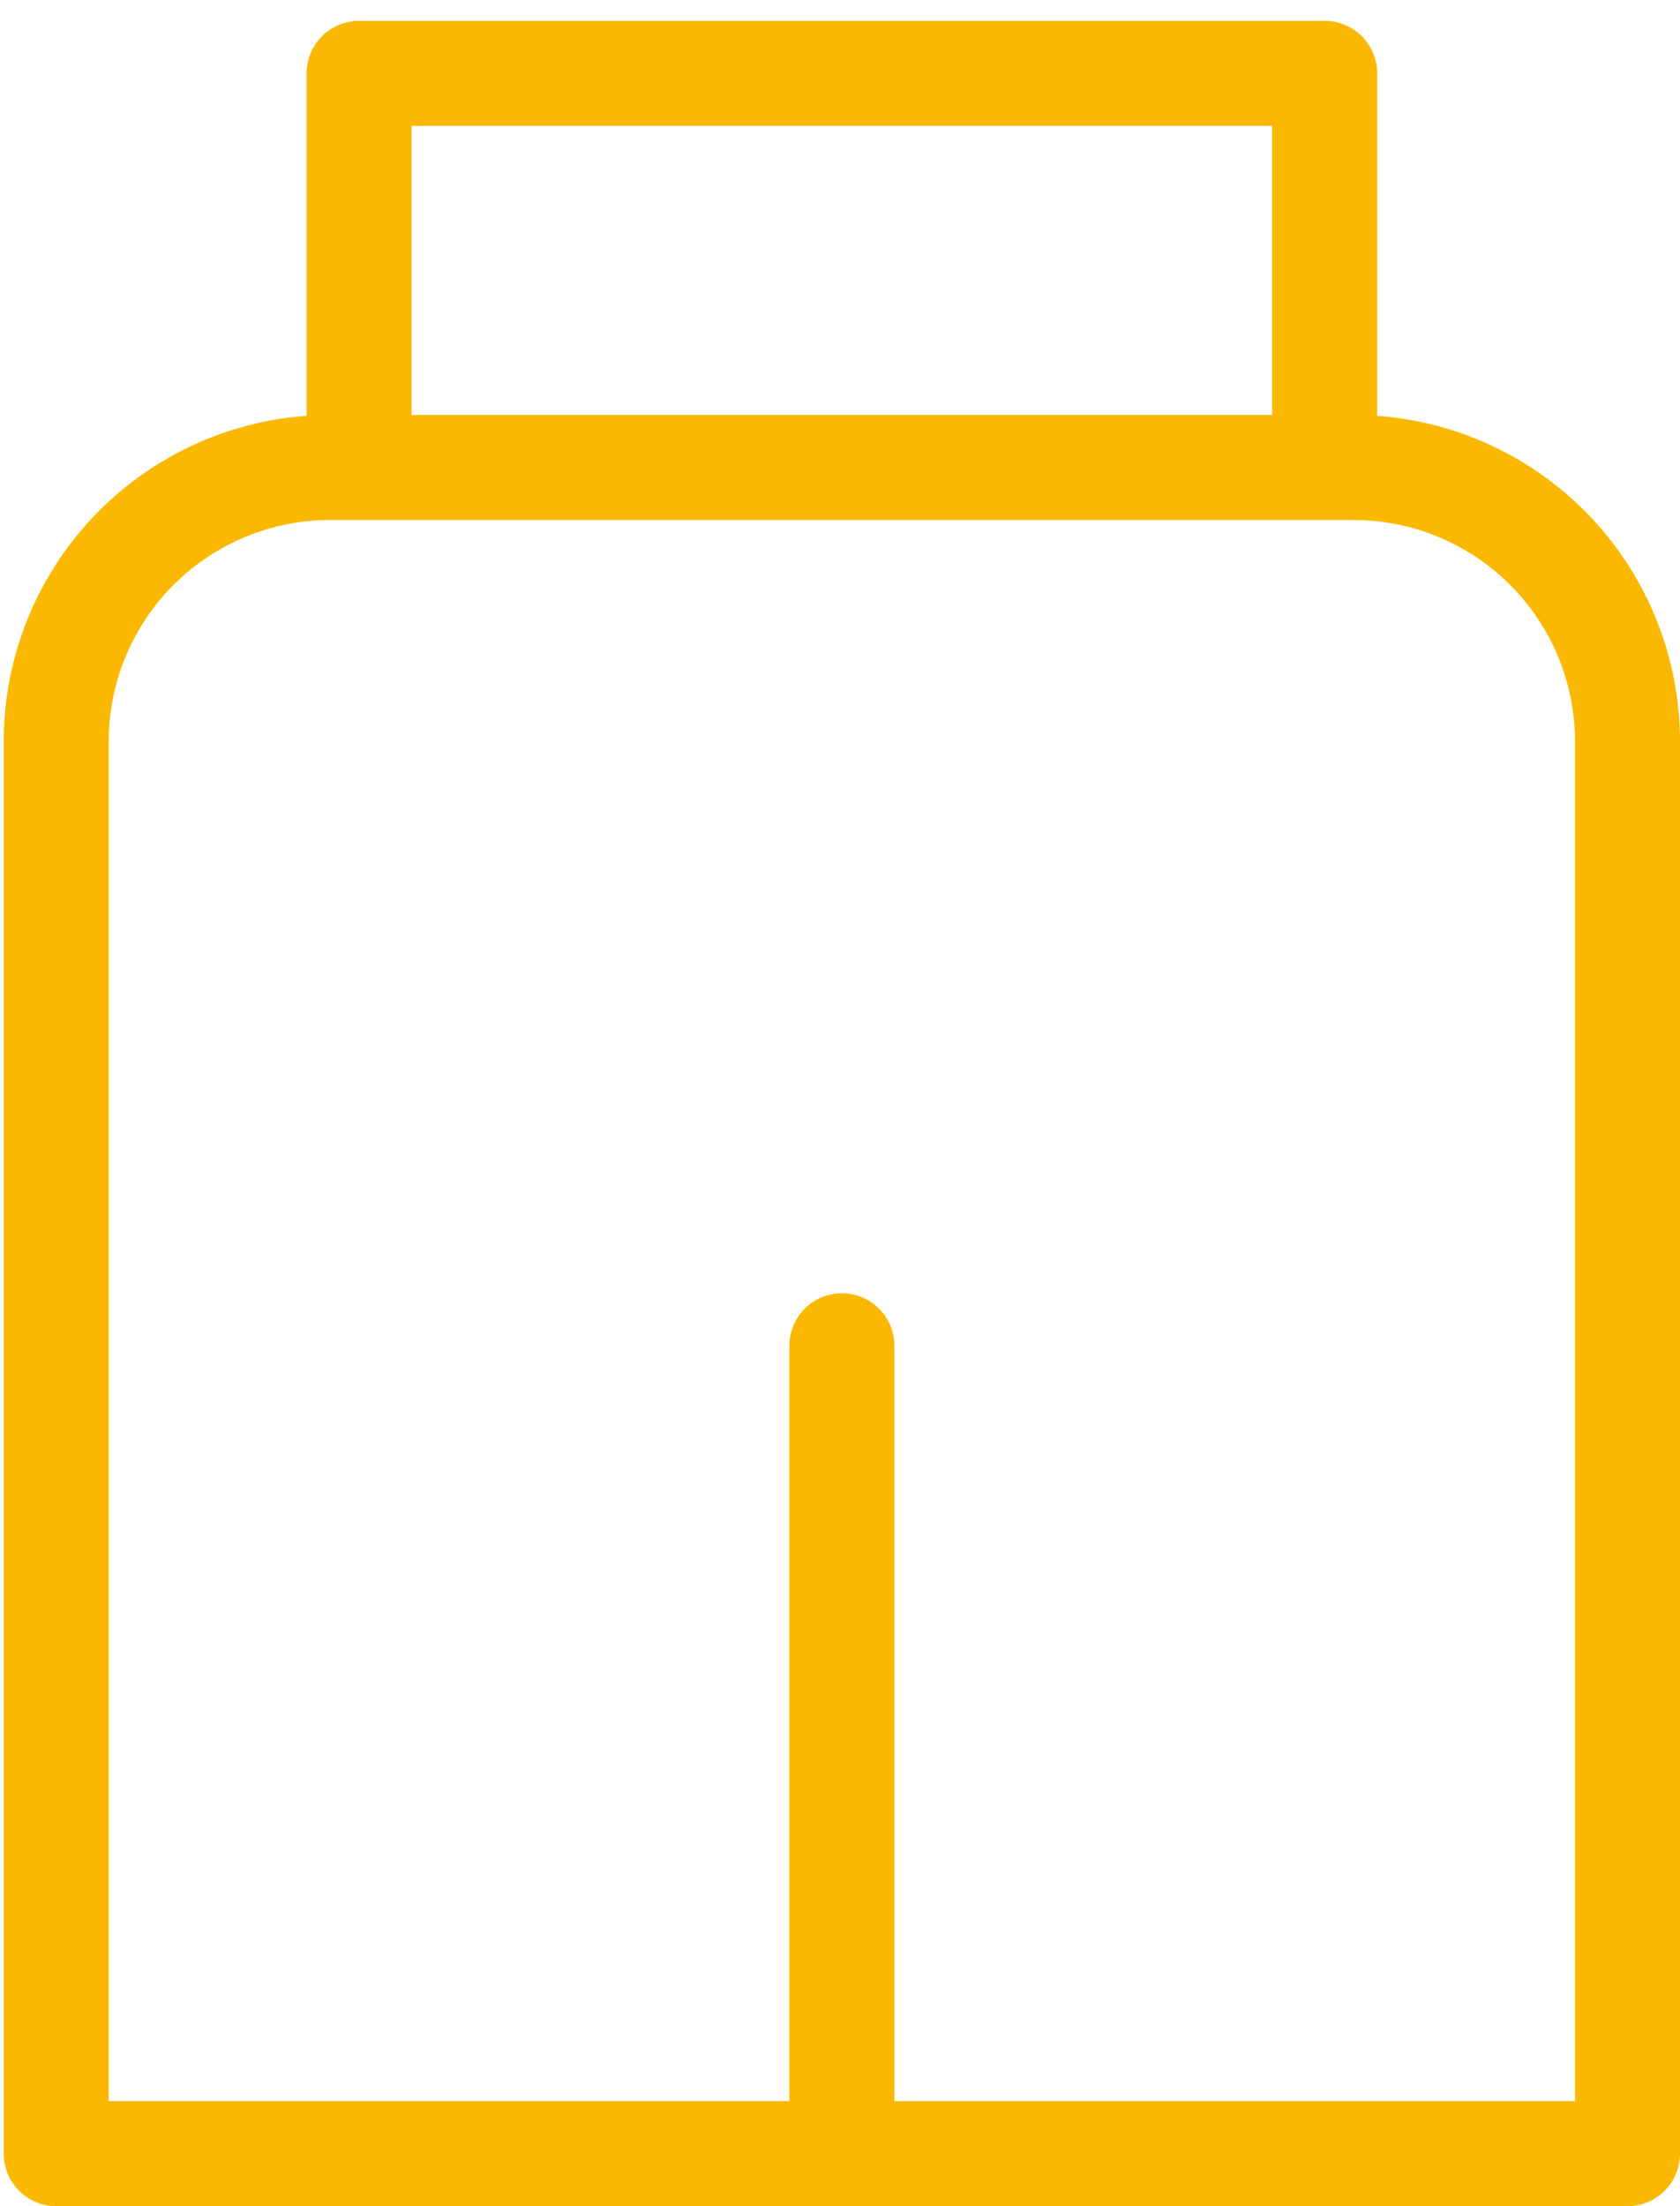 <svg width="32" height="42" viewBox="0 0 32 42" xmlns="http://www.w3.org/2000/svg"><title>Group 7 Copy</title><path d="M1.071 41V14.119A5.217 5.217 0 0 1 6.29 8.9h19.494A5.218 5.218 0 0 1 31 14.12V41H1.071zM6.84 8.89V1.397h18.392V8.89m-9.196 32.059V25.62" stroke="#FAB900" stroke-width="2" fill="none" fill-rule="evenodd" stroke-linecap="round" stroke-linejoin="round"/></svg>